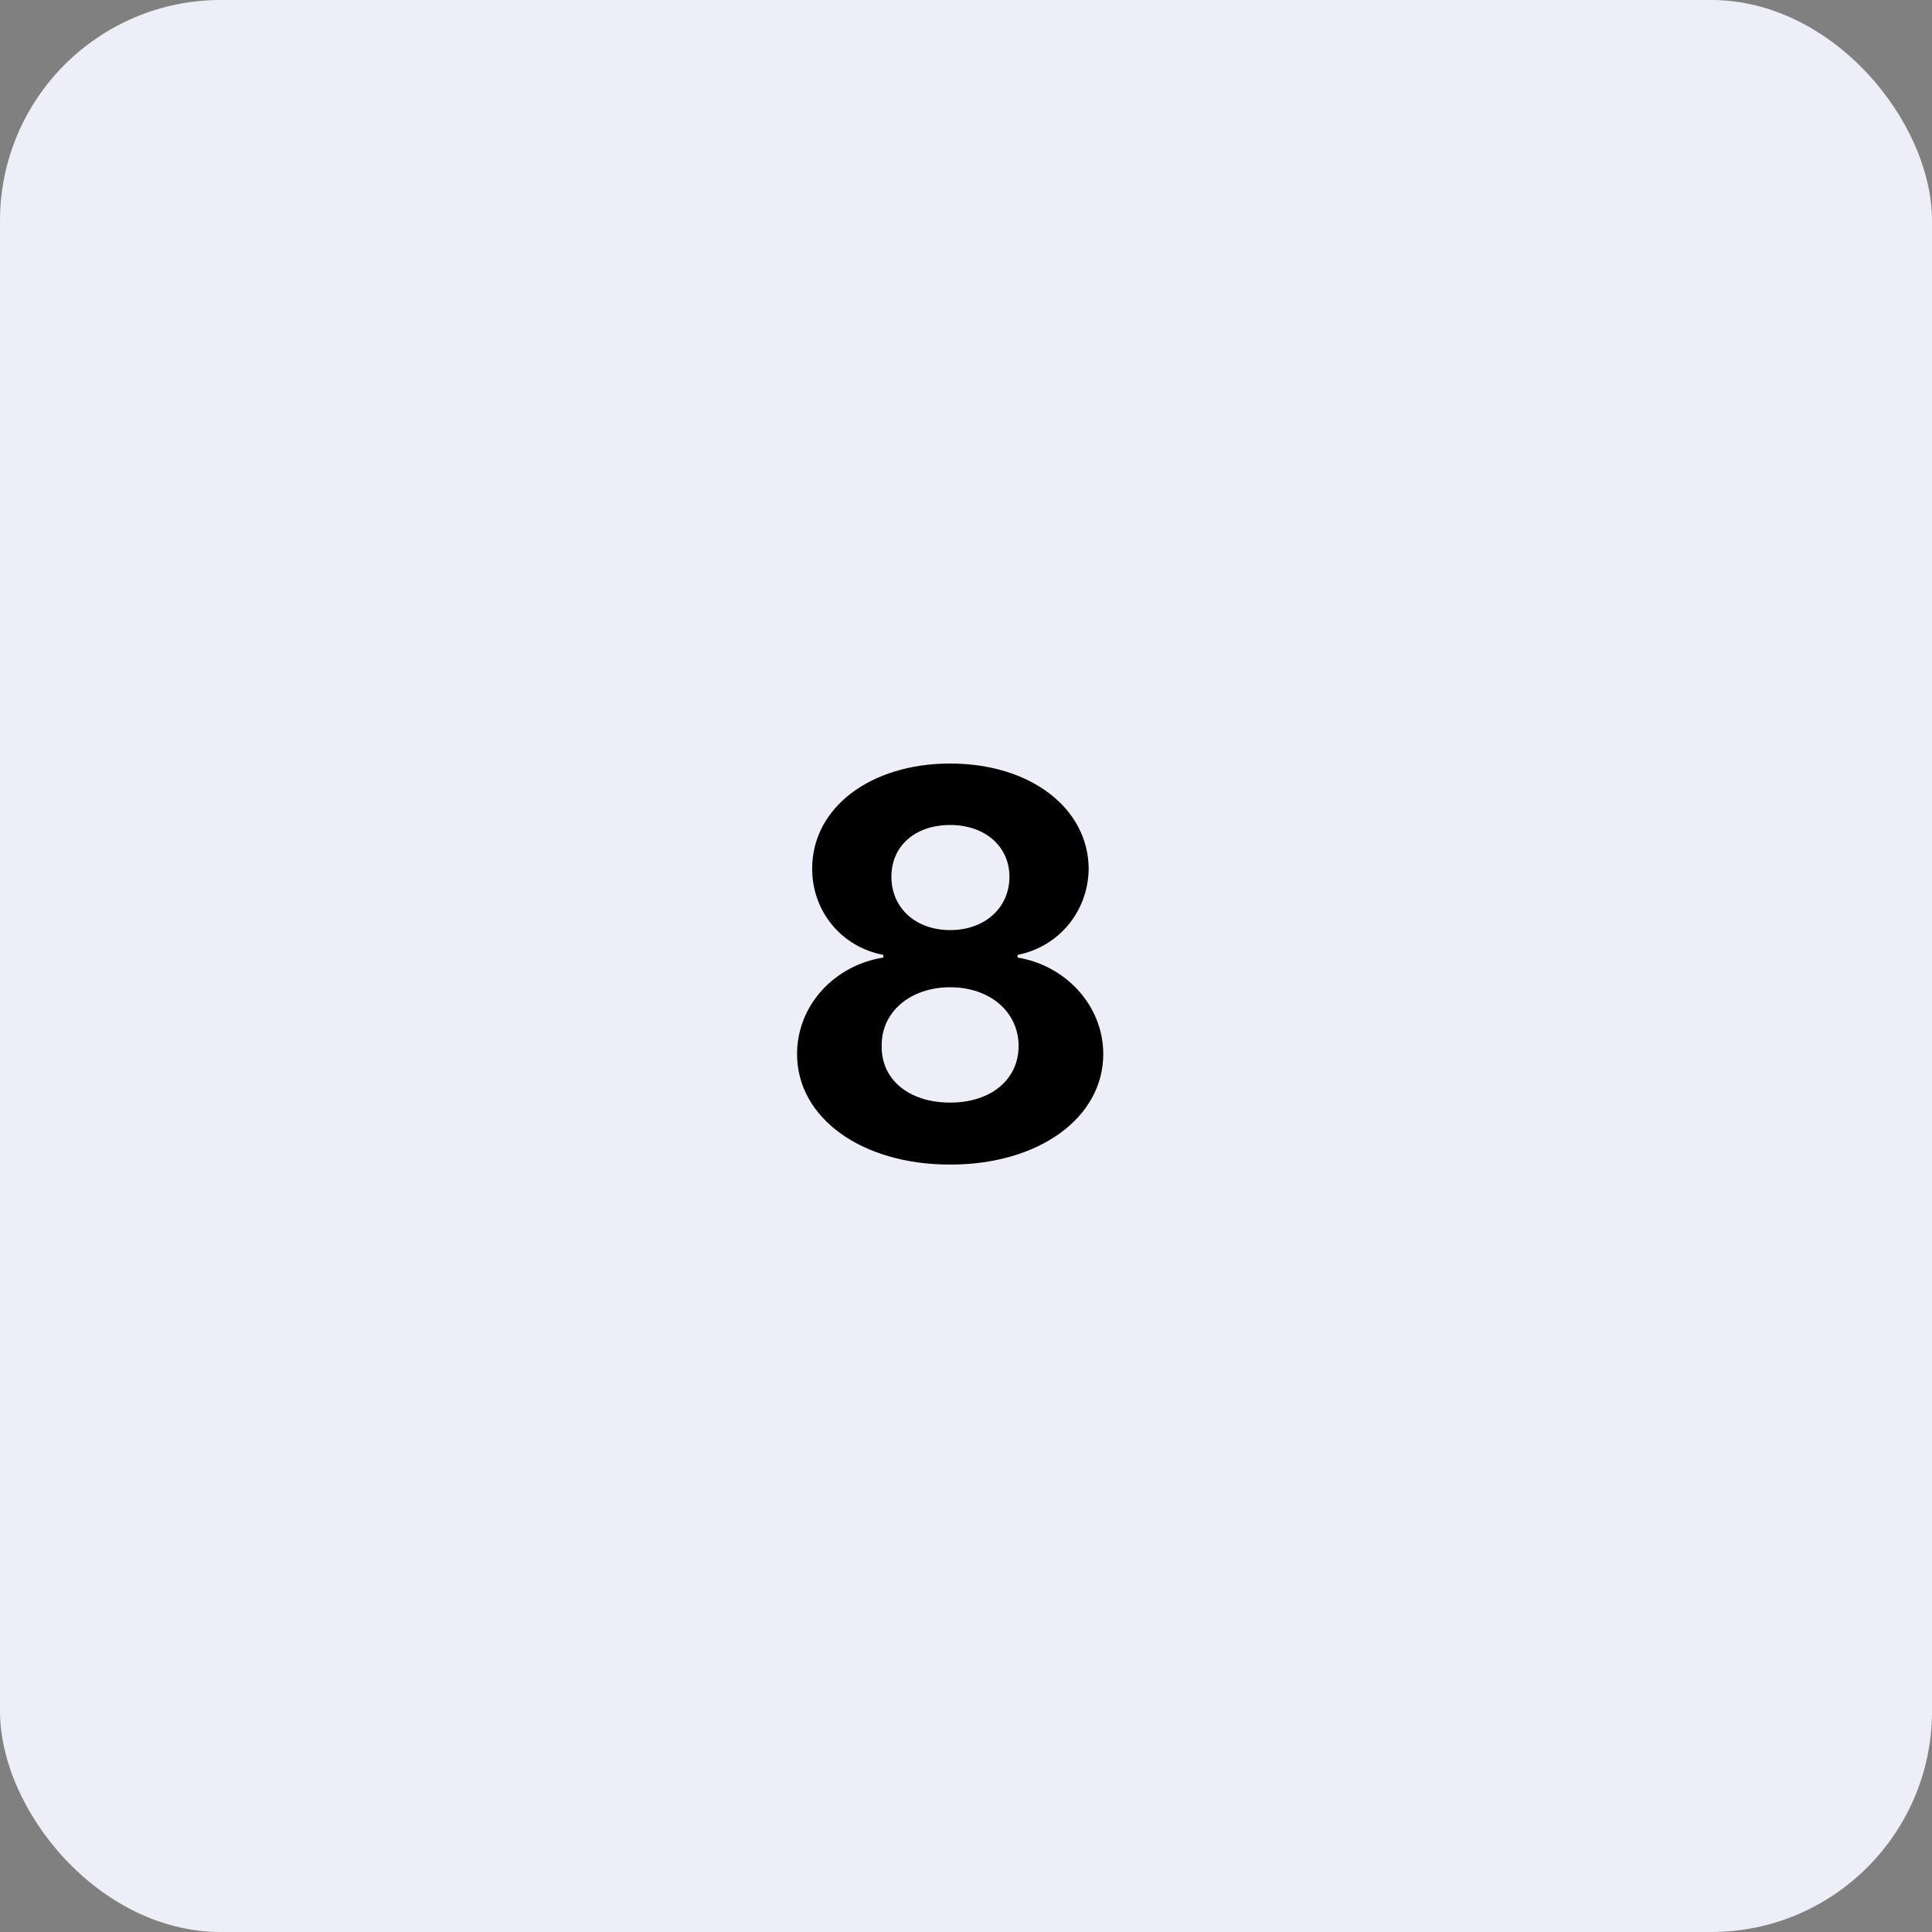 <svg width="70" height="70" viewBox="0 0 70 70" fill="none" xmlns="http://www.w3.org/2000/svg">
<rect x="0" y="0" width="70" height="70" fill="#808080" stroke="none"/>
<rect width="70" height="70" rx="8" fill="#EDEEF7"/>
<path d="M34.426 42.195C31.203 42.195 28.879 40.496 28.879 38.191C28.879 36.414 30.246 34.969 32.004 34.695V34.598C30.48 34.305 29.426 33.016 29.426 31.473C29.426 29.266 31.535 27.664 34.426 27.664C37.316 27.664 39.426 29.266 39.445 31.473C39.426 33.035 38.352 34.305 36.867 34.598V34.695C38.586 34.969 39.973 36.414 39.973 38.191C39.973 40.496 37.648 42.195 34.426 42.195ZM34.426 39.949C35.91 39.949 36.906 39.109 36.906 37.898C36.906 36.668 35.871 35.77 34.426 35.77C32.98 35.77 31.926 36.668 31.945 37.898C31.926 39.109 32.922 39.949 34.426 39.949ZM34.426 33.699C35.676 33.699 36.574 32.898 36.574 31.766C36.574 30.672 35.695 29.891 34.426 29.891C33.156 29.891 32.297 30.652 32.297 31.766C32.297 32.898 33.176 33.699 34.426 33.699Z" fill="black"/>
</svg>
